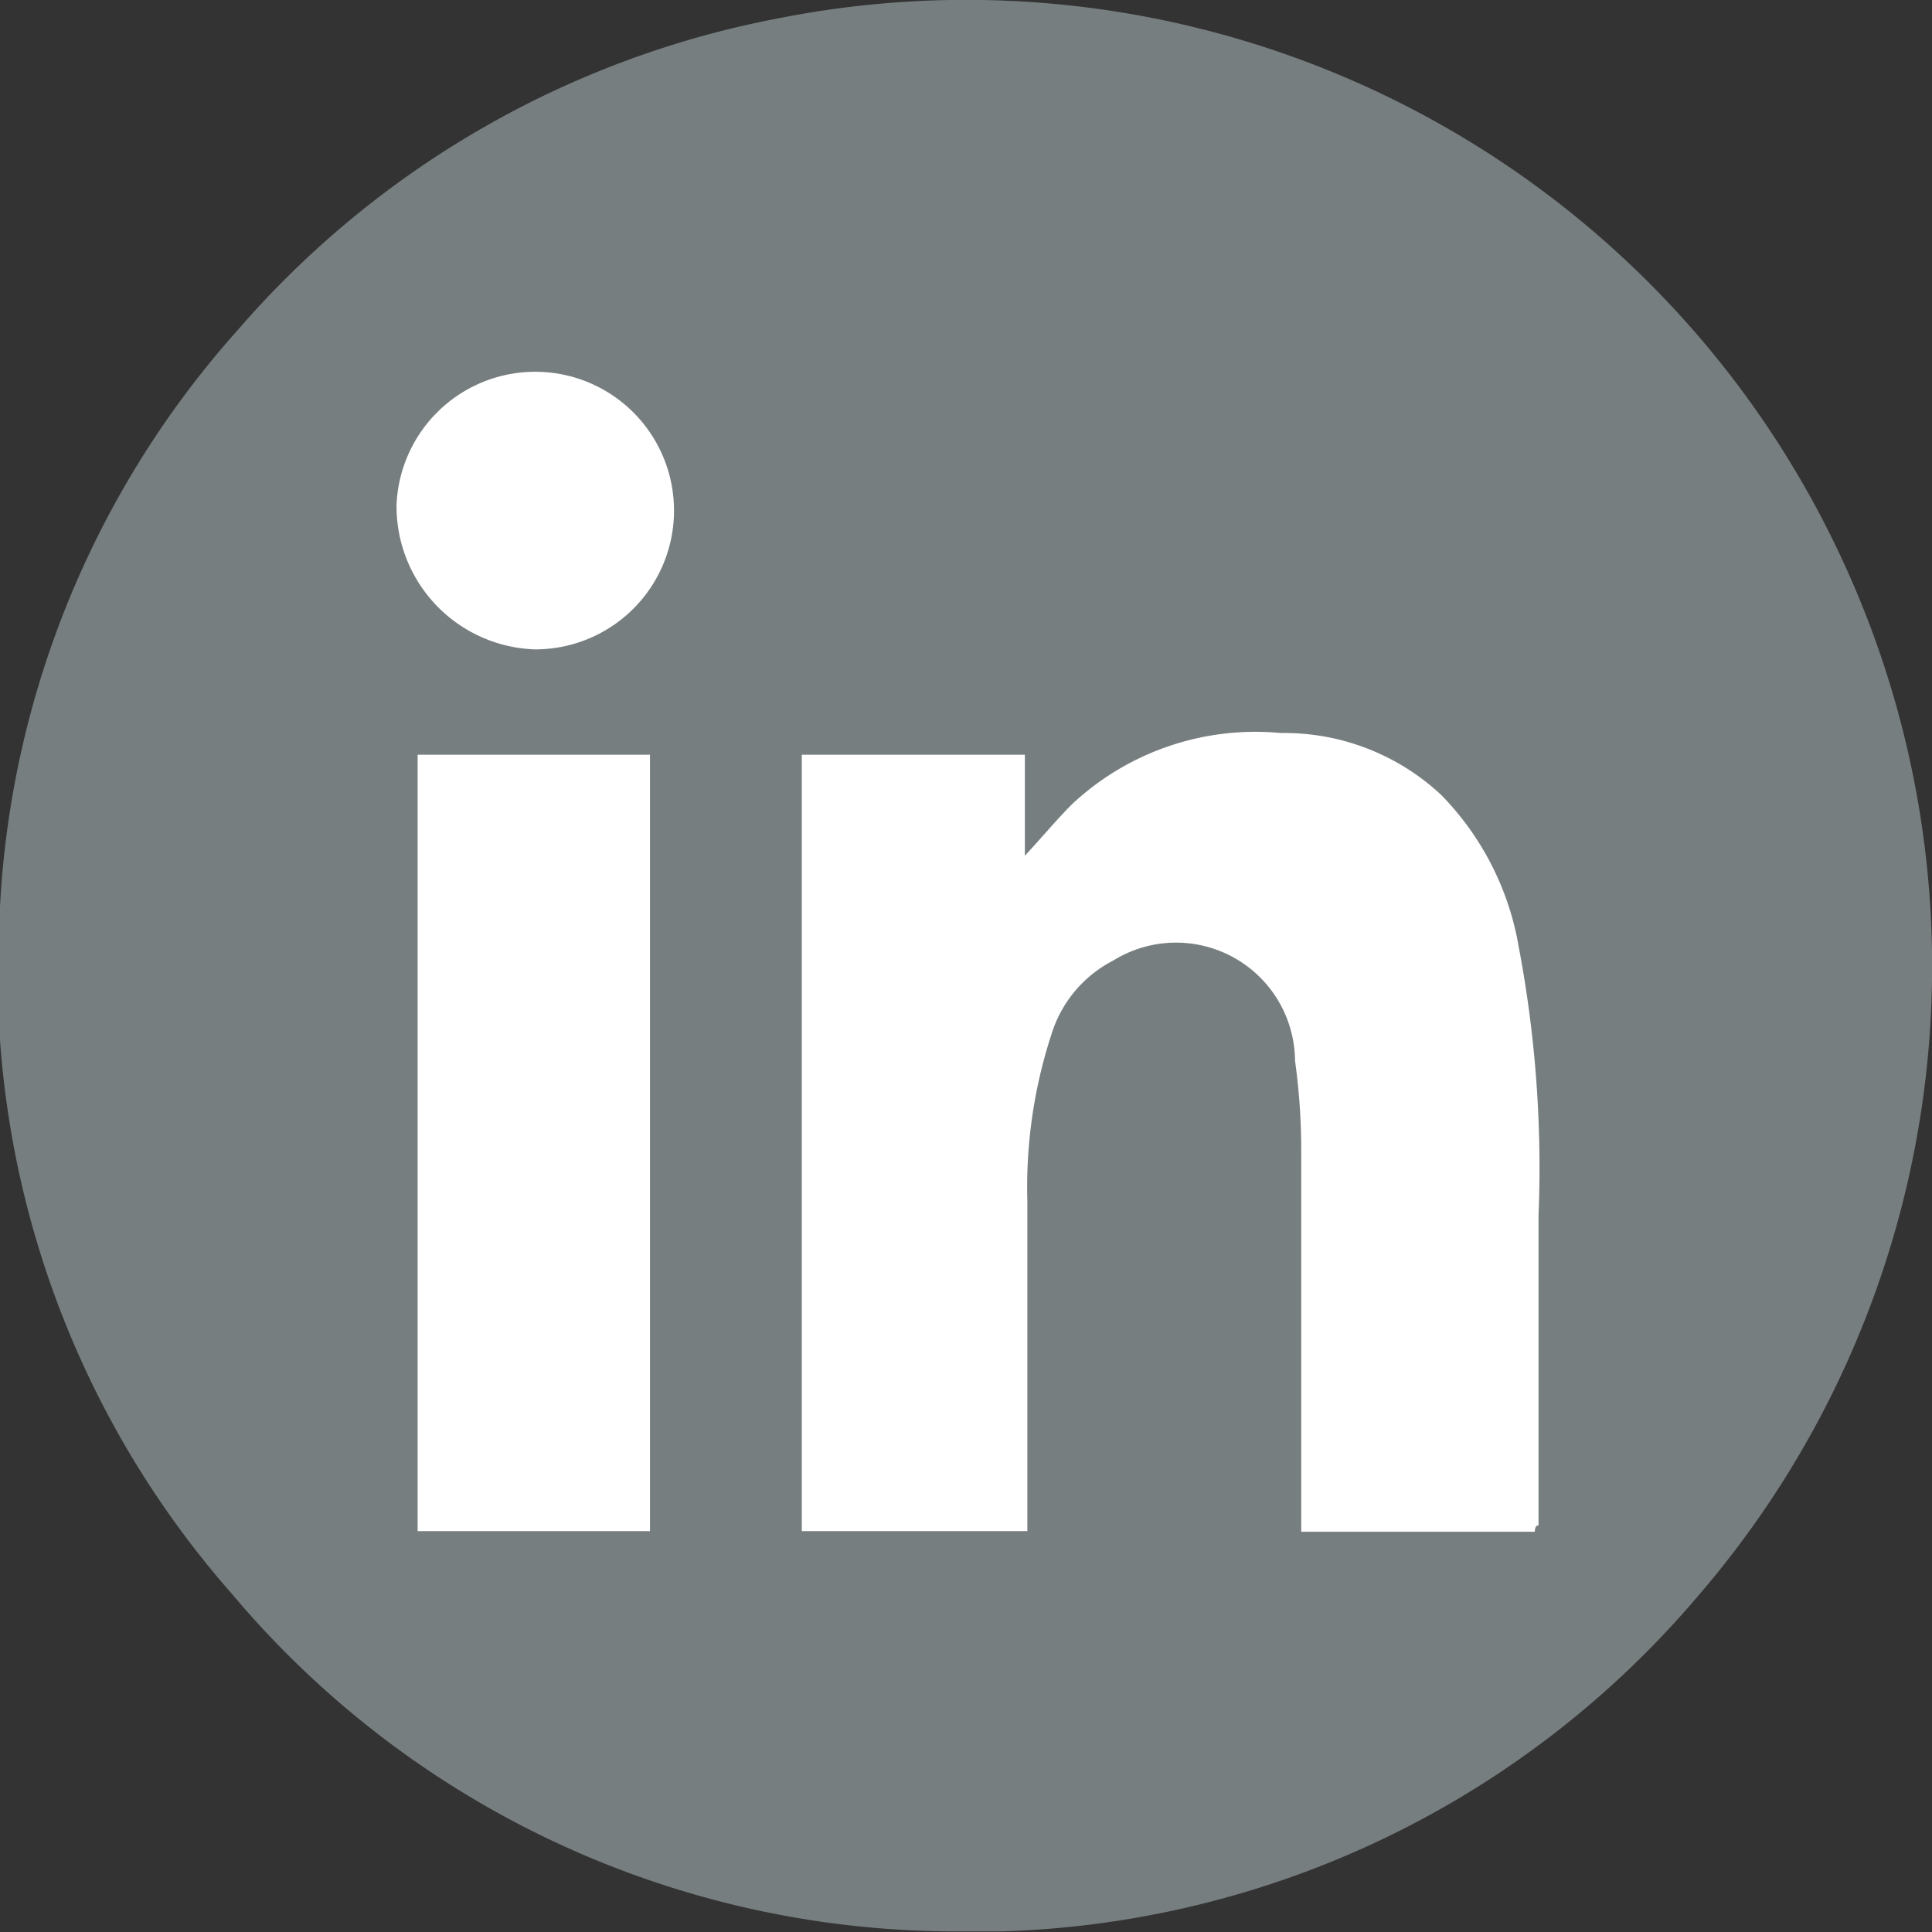 <svg xmlns="http://www.w3.org/2000/svg" viewBox="0 0 31.18 31.18"><rect x="0" y="0" width="31.18" height="31.18" fill="#333333" stroke="none"/><defs><style>.cls-1{fill:#777e7f;}.cls-2{fill:#fff;}</style></defs><g id="Capa_2" data-name="Capa 2"><g id="Capa_1-2" data-name="Capa 1"><path class="cls-1" d="M29.87,9.34A15.58,15.58,0,0,0,12.54.3a15.31,15.31,0,0,0-8.68,5A15.16,15.16,0,0,0,0,14.63,15.16,15.16,0,0,0,3.74,25.72a15.27,15.27,0,0,0,11.81,5.45h.62a15.33,15.33,0,0,0,11.24-5.42A15.56,15.56,0,0,0,29.87,9.34Z"/><path class="cls-2" d="M24.77,24.72H21V24.4c0-1.94,0-3.87,0-5.81a10.37,10.37,0,0,0-.1-1.47,1.92,1.92,0,0,0-2.93-1.62,2,2,0,0,0-1,1.19,7.94,7.94,0,0,0-.39,2.69c0,1.6,0,3.19,0,4.79v.54H12.94V12.18h3.6v1.63c.28-.3.51-.58.76-.83a4.33,4.33,0,0,1,3.37-1.15,3.71,3.71,0,0,1,2.59,1,4.61,4.61,0,0,1,1.25,2.45,19.12,19.12,0,0,1,.32,4.34c0,1.66,0,3.31,0,5C24.79,24.61,24.77,24.66,24.77,24.72Z"/><path class="cls-2" d="M10.49,24.71H6.74V12.18h3.75Z"/><path class="cls-2" d="M6.4,8.14a2.24,2.24,0,1,1,2.23,2.34A2.31,2.31,0,0,1,6.4,8.14Z"/></g></g></svg>